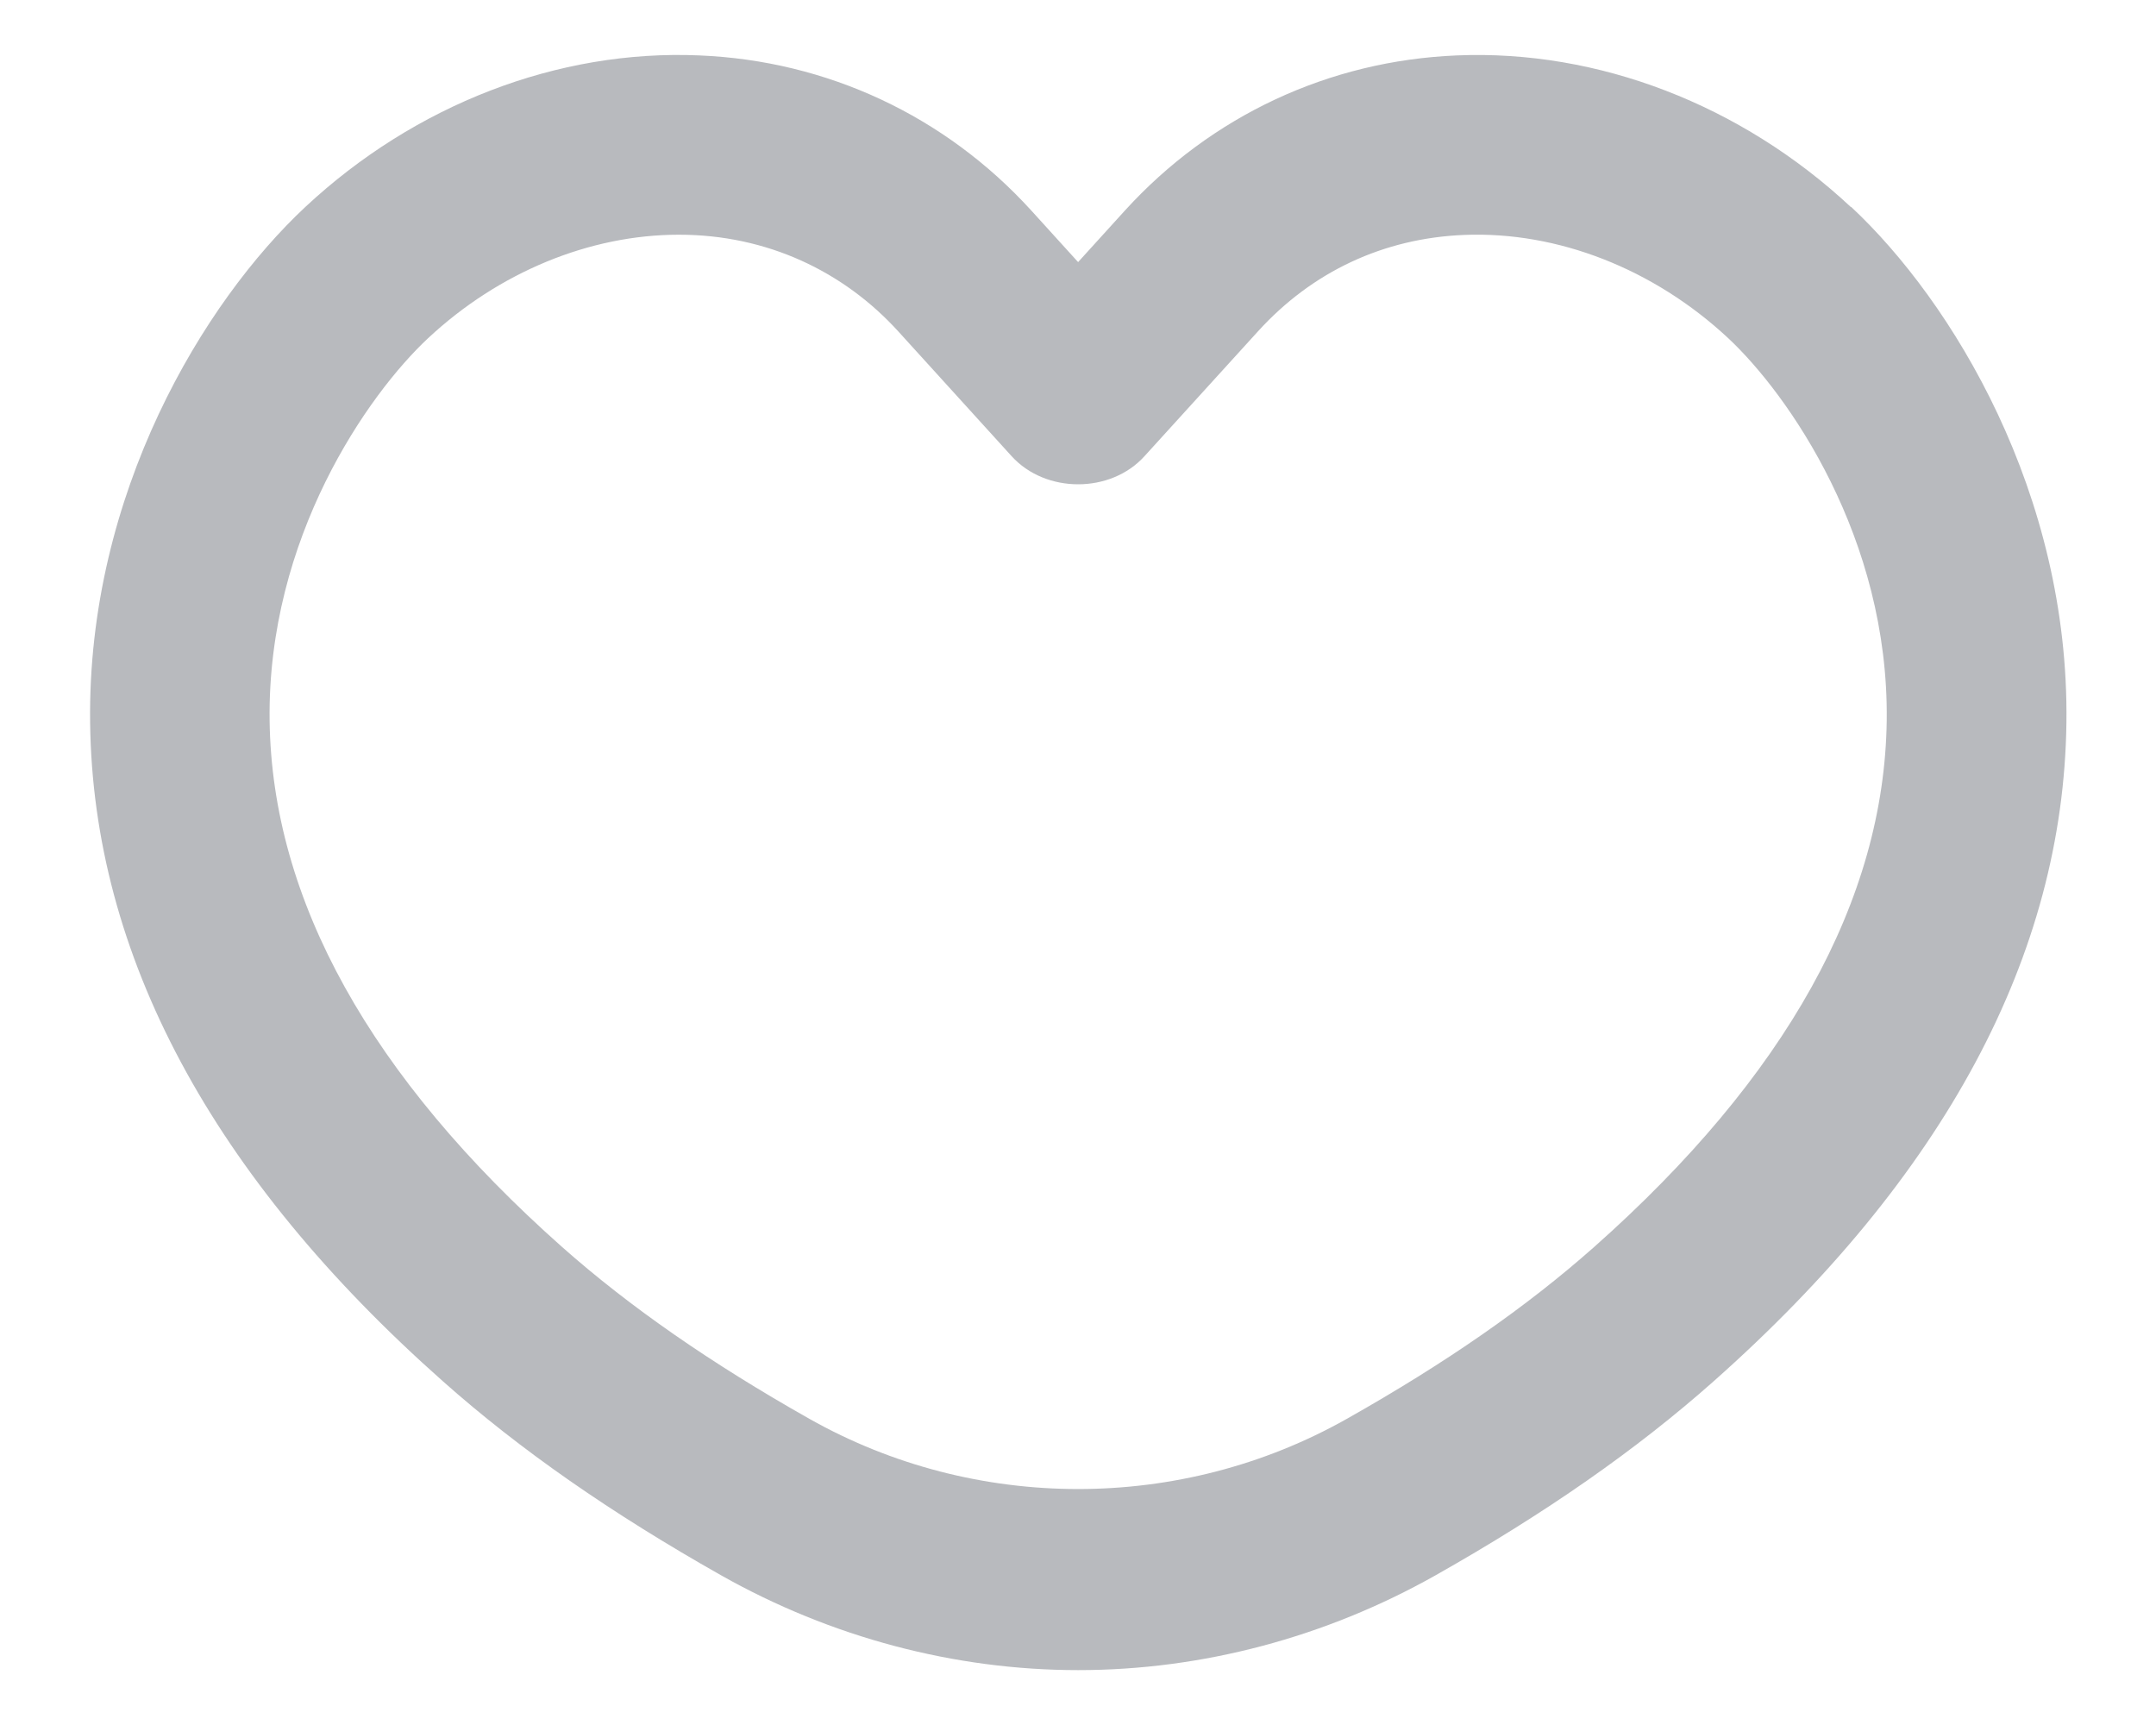 <svg width="20" height="16" viewBox="0 0 20 16" fill="none" xmlns="http://www.w3.org/2000/svg">
<path d="M17.168 1.919C16.153 0.972 14.825 0.459 13.514 0.514C12.328 0.563 11.235 1.074 10.435 1.953L10.001 2.431L9.567 1.953C8.767 1.074 7.673 0.563 6.488 0.514C5.175 0.457 3.848 0.972 2.833 1.919C1.894 2.795 0.808 4.575 0.836 6.705C0.863 8.857 1.965 10.913 4.111 12.814C4.825 13.448 5.669 14.035 6.69 14.612C7.709 15.187 8.855 15.491 10.002 15.491C11.15 15.491 12.296 15.187 13.316 14.612C14.336 14.036 15.179 13.448 15.894 12.814C18.039 10.913 19.141 8.857 19.169 6.705C19.197 4.575 18.11 2.795 17.172 1.919H17.168ZM14.787 11.567C14.161 12.122 13.411 12.643 12.494 13.16C10.954 14.029 9.046 14.028 7.508 13.16C6.591 12.642 5.841 12.121 5.215 11.567C3.436 9.989 2.523 8.346 2.501 6.684C2.479 4.987 3.415 3.656 3.971 3.137C4.629 2.523 5.471 2.177 6.298 2.177C7.118 2.177 7.828 2.519 8.333 3.074L9.384 4.231C9.7 4.579 10.303 4.579 10.617 4.231L11.669 3.074C12.173 2.519 12.835 2.209 13.583 2.179C14.448 2.144 15.341 2.493 16.032 3.137C16.587 3.656 17.523 4.988 17.502 6.684C17.48 8.347 16.567 9.989 14.787 11.567H14.787Z" fill="#B8BABE"/>
</svg>
